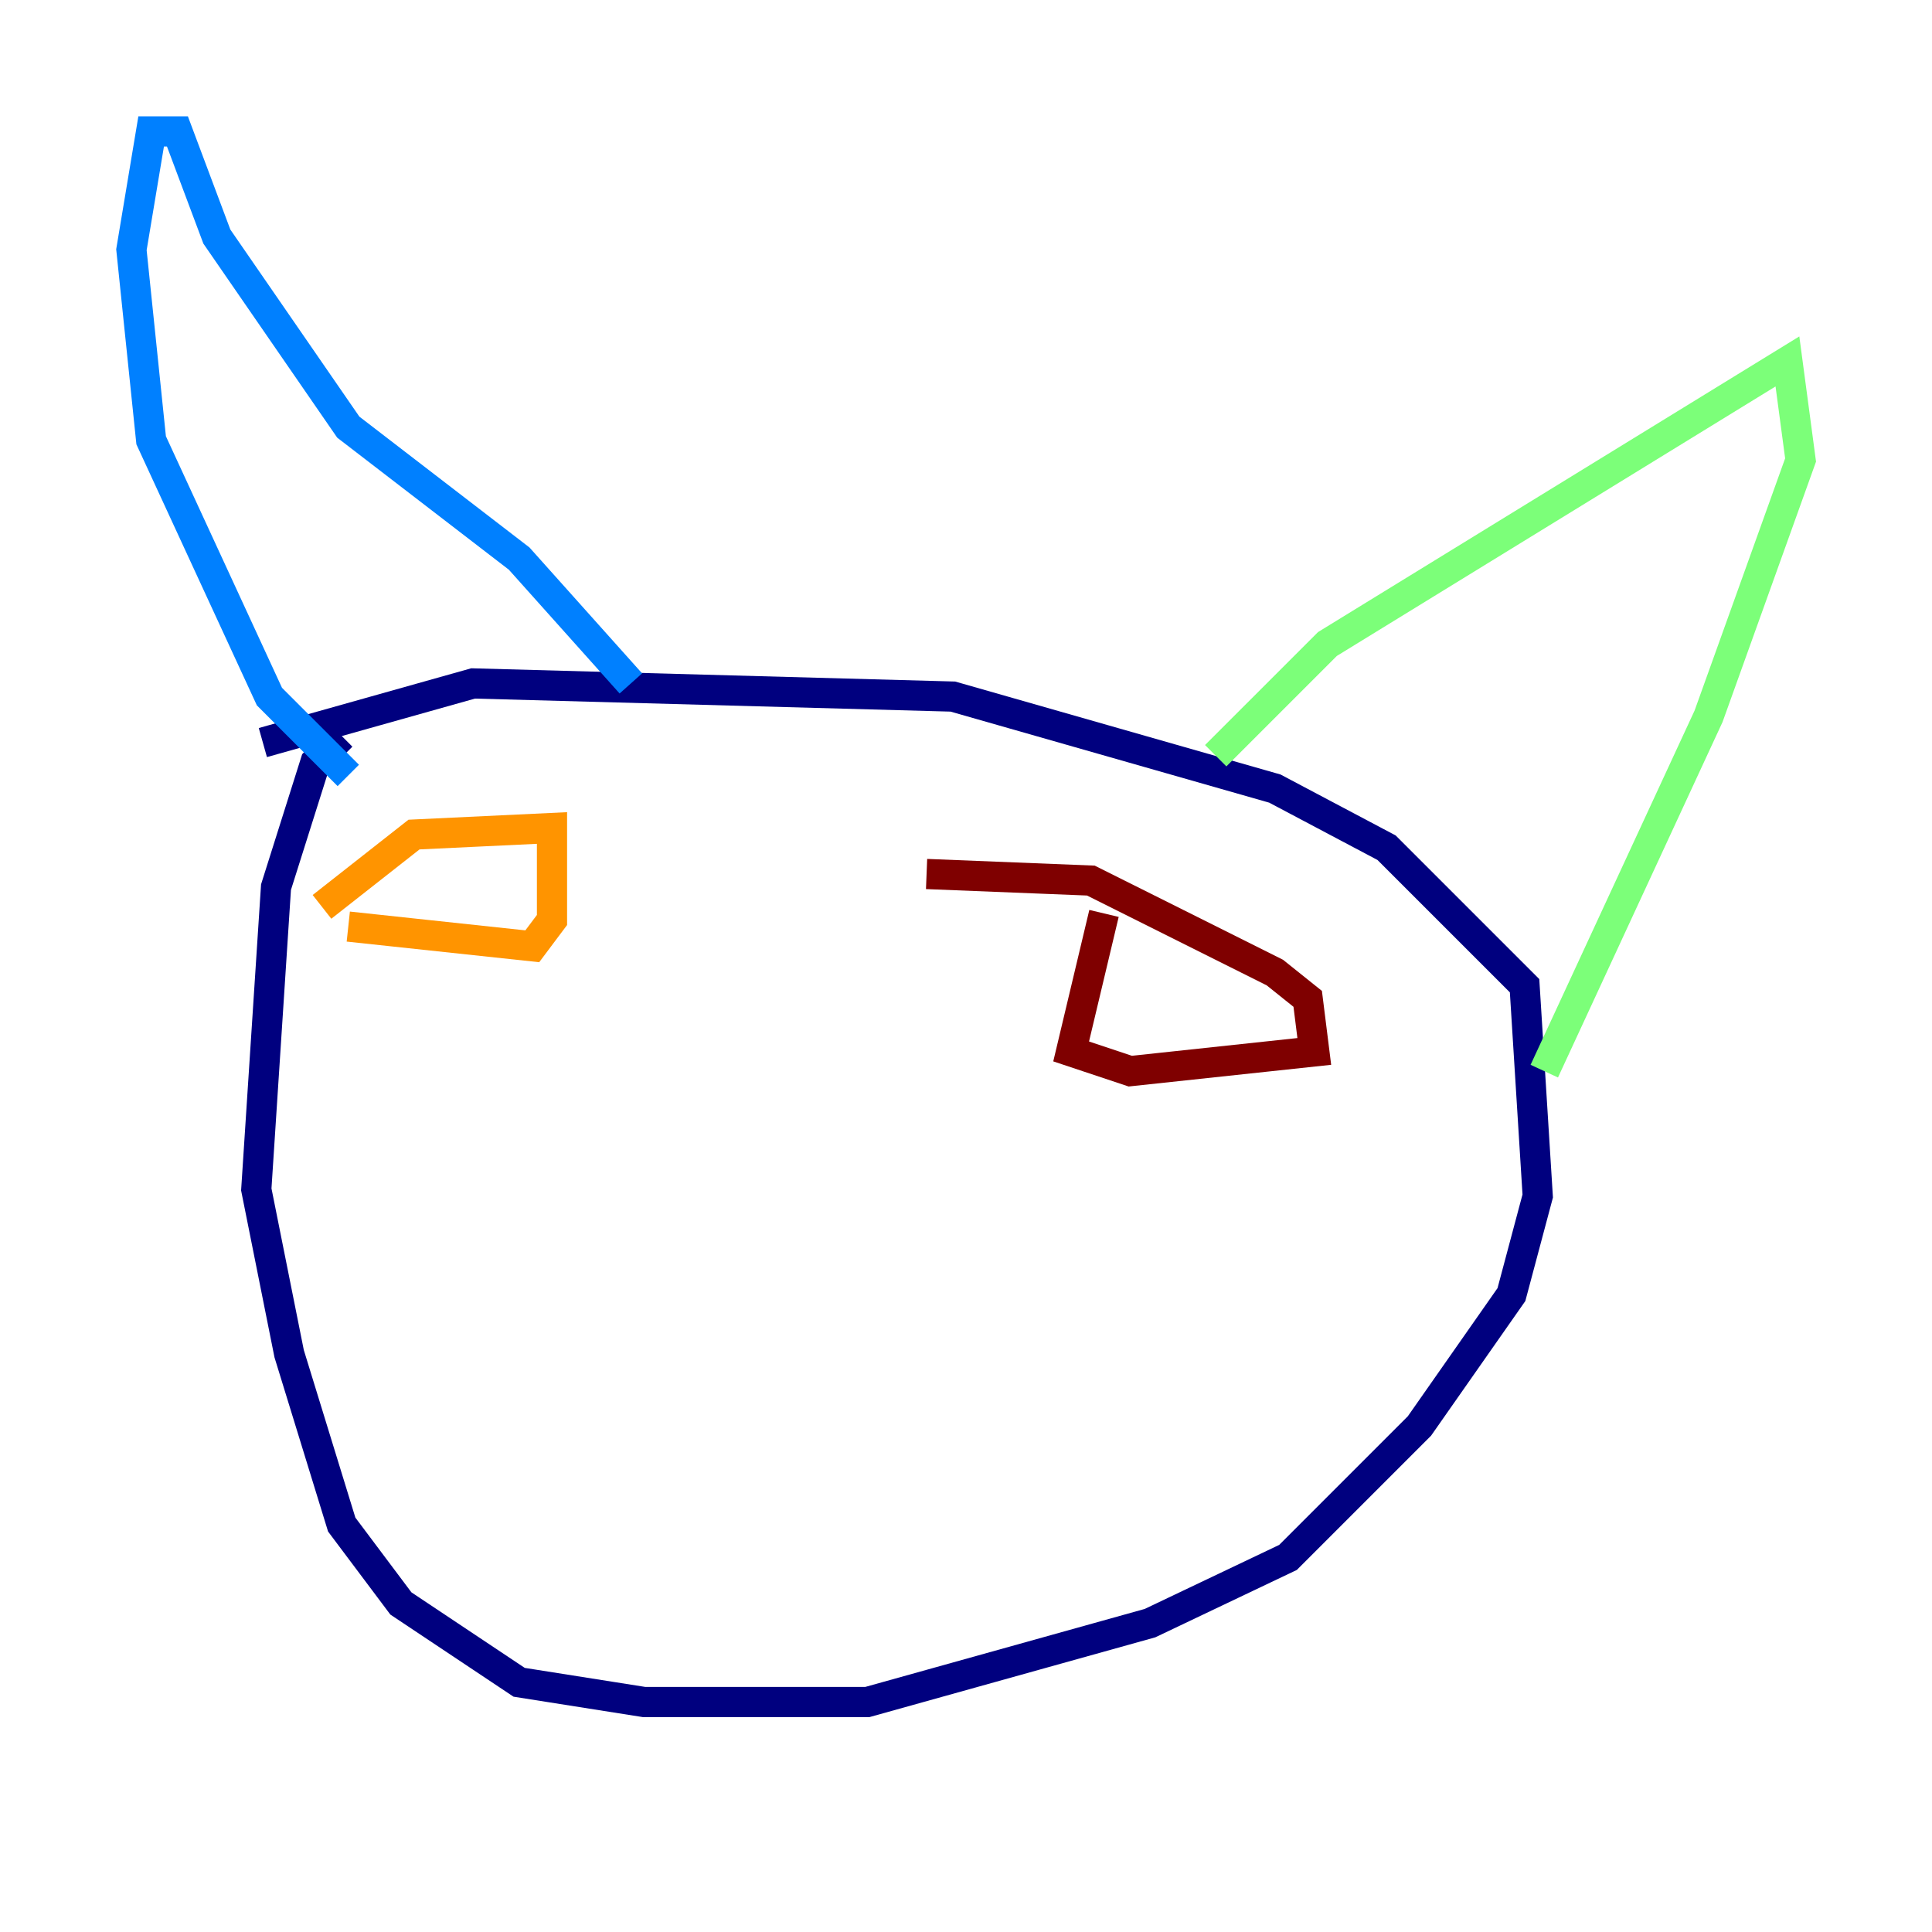 <?xml version="1.0" encoding="utf-8" ?>
<svg baseProfile="tiny" height="128" version="1.2" viewBox="0,0,128,128" width="128" xmlns="http://www.w3.org/2000/svg" xmlns:ev="http://www.w3.org/2001/xml-events" xmlns:xlink="http://www.w3.org/1999/xlink"><defs /><polyline fill="none" points="22.64,48.762 20.898,50.503 18.286,58.776 16.98,78.803 19.157,89.687 22.64,101.007 26.558,106.231 34.395,111.456 42.667,112.762 57.469,112.762 76.191,107.537 85.333,103.184 94.041,94.476 100.136,85.769 101.878,79.238 101.007,65.306 91.864,56.163 84.463,52.245 63.129,46.15 31.347,45.279 17.415,49.197" stroke="#00007f" stroke-width="2" /><polyline fill="none" points="23.075,51.374 17.85,46.15 10.014,29.17 8.707,16.544 10.014,8.707 11.755,8.707 14.367,15.674 23.075,28.299 34.395,37.007 41.796,45.279" stroke="#0080ff" stroke-width="2" /><polyline fill="none" points="80.544,50.068 87.946,42.667 118.422,23.946 119.293,30.476 113.197,47.456 102.313,70.966" stroke="#7cff79" stroke-width="2" /><polyline fill="none" points="23.075,61.388 35.265,62.694 36.571,60.952 36.571,54.857 27.429,55.292 21.333,60.082" stroke="#ff9400" stroke-width="2" /><polyline fill="none" points="73.143,60.517 70.966,69.66 74.884,70.966 87.075,69.66 86.639,66.177 84.463,64.435 72.272,58.34 61.388,57.905" stroke="#7f0000" stroke-width="2" /></svg>